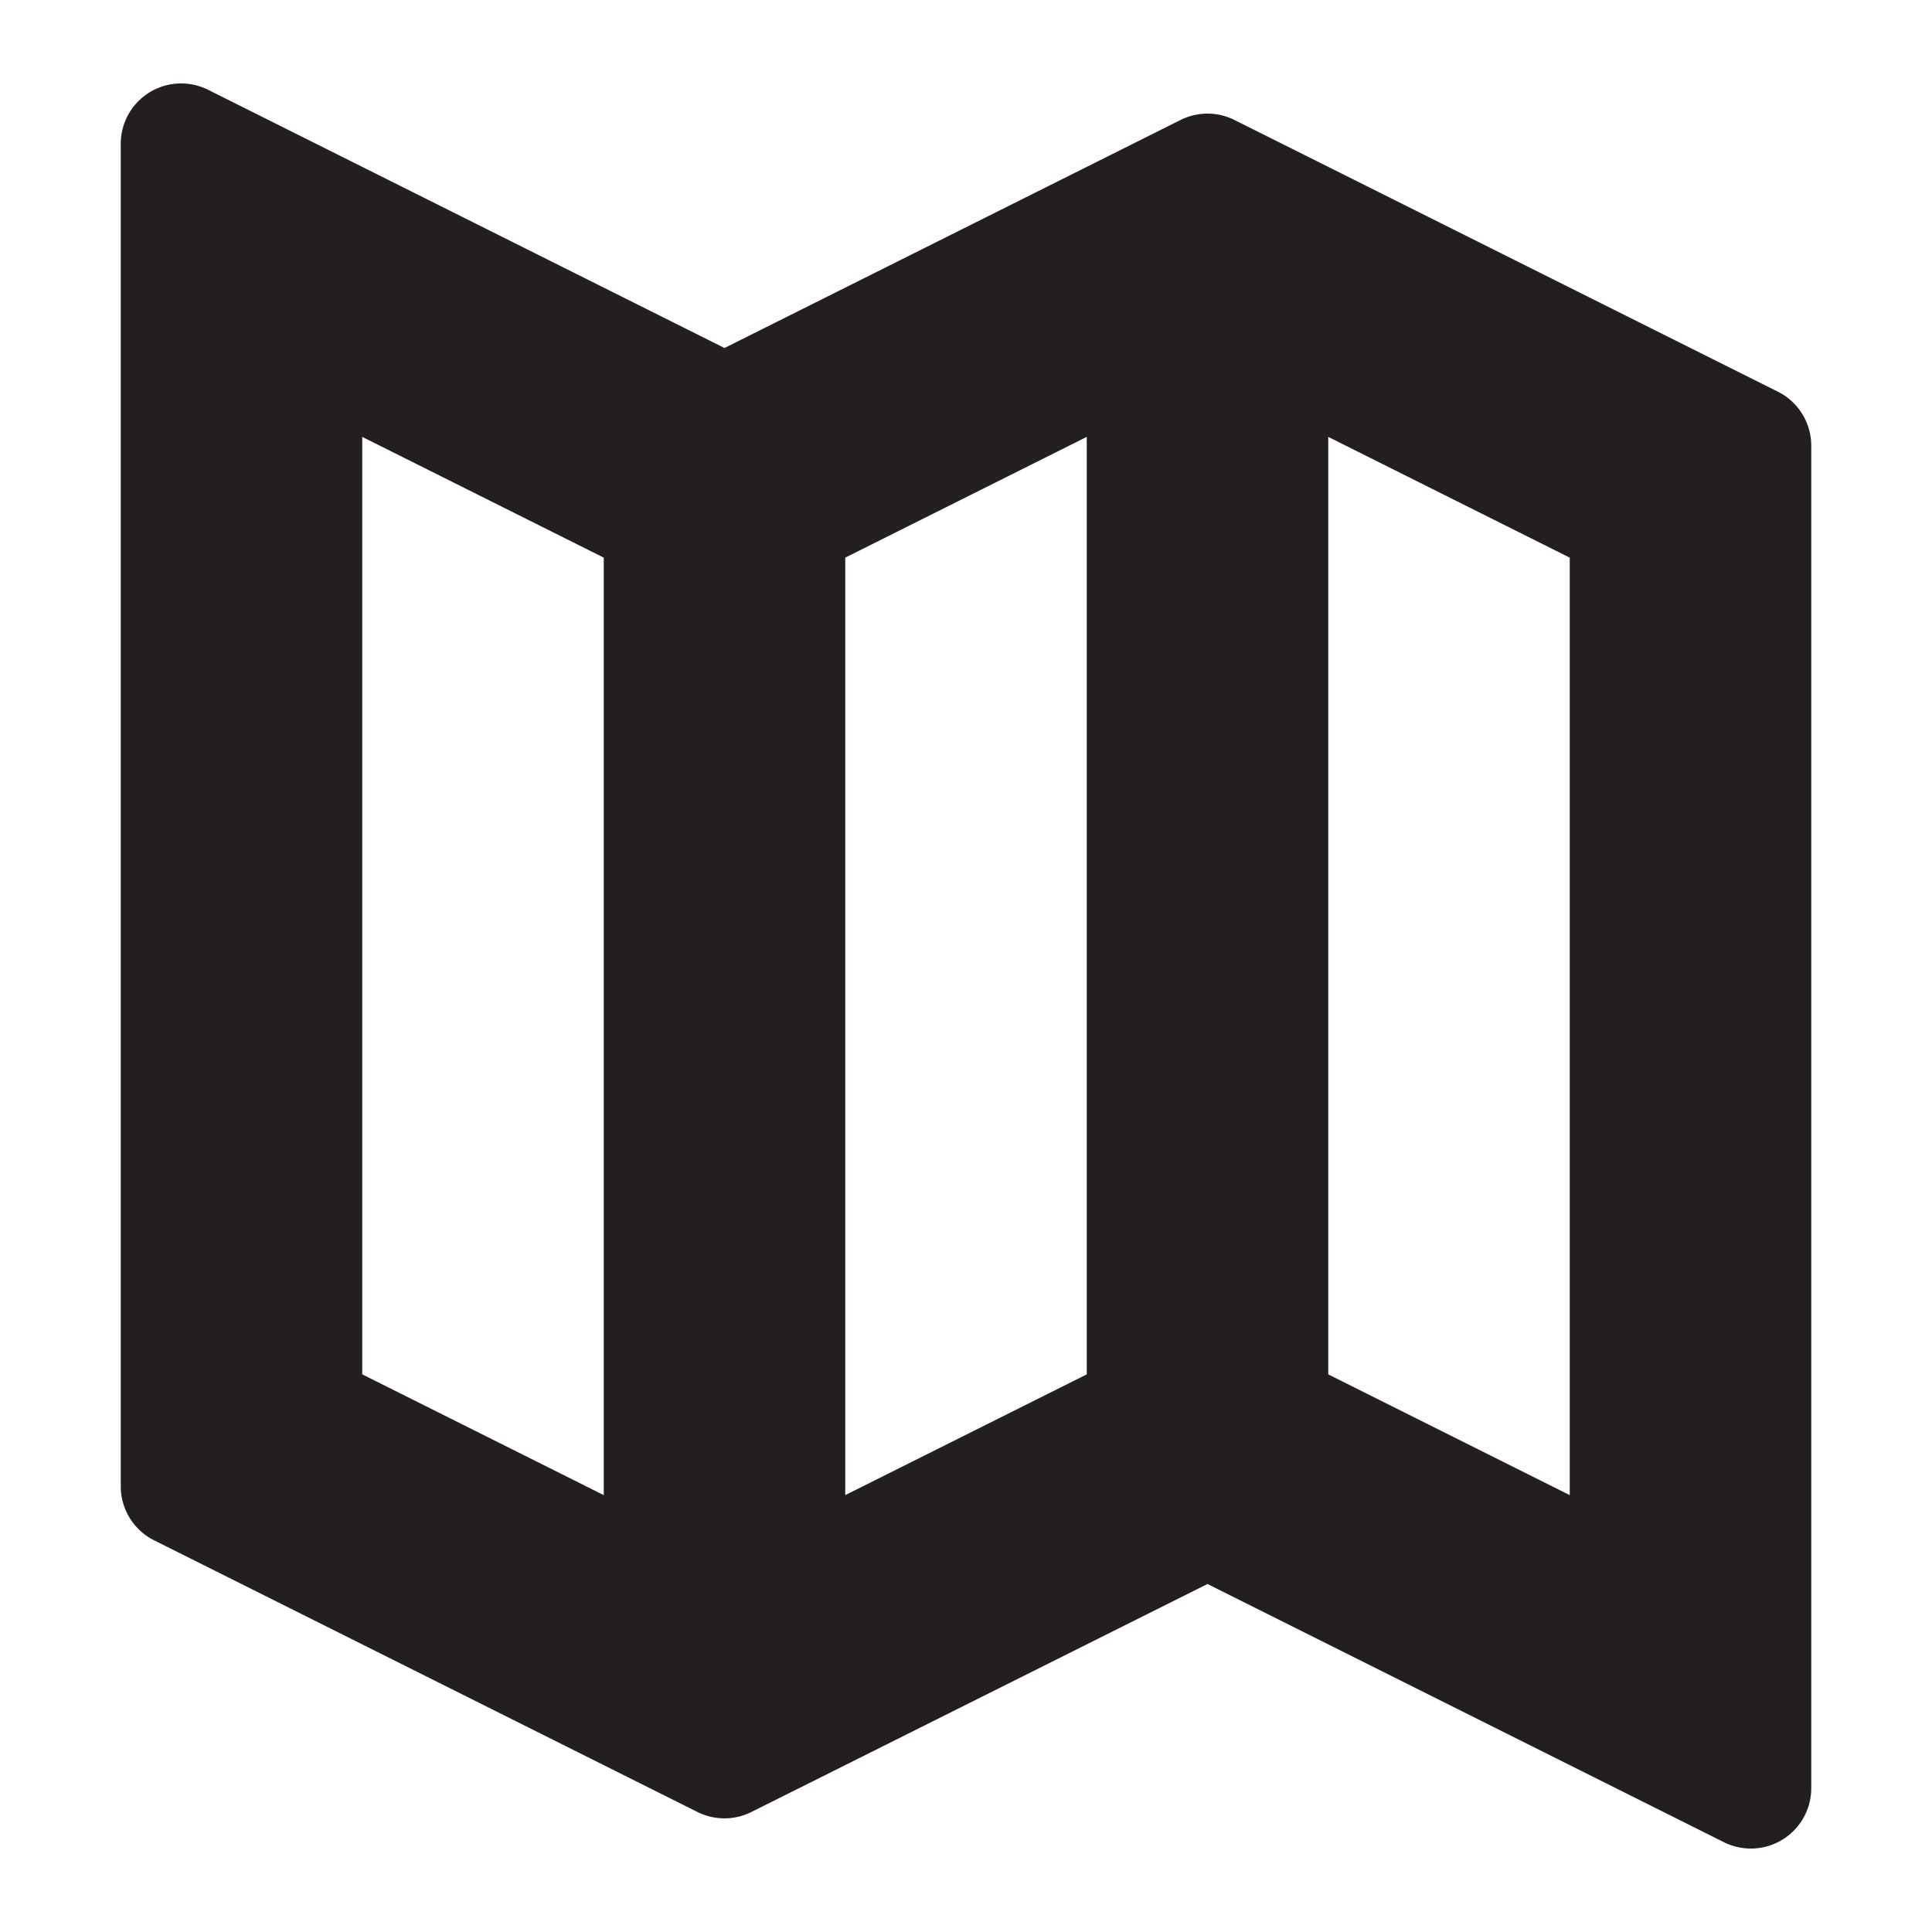 <svg xmlns="http://www.w3.org/2000/svg" width="16" height="16" viewBox="0 0 16 16"><title>finite-icons</title><path d="M9.776,0.994L6,2.882,1.724,0.744A0.5,0.5,0,0,0,1,1.191V12.309a0.5,0.5,0,0,0,.276.447l4.5,2.25a0.5,0.5,0,0,0,.447,0L10,13.118l4.276,2.138A0.5,0.5,0,0,0,15,14.809V3.691a0.5,0.5,0,0,0-.276-0.447l-4.5-2.25A0.5,0.5,0,0,0,9.776.994ZM5,12.382l-2-1V3.618l2,1v7.764ZM7,4.618l2-1v7.764l-2,1V4.618Zm6,7.764-2-1V3.618l2,1v7.764Z" fill="#231f20"/></svg>